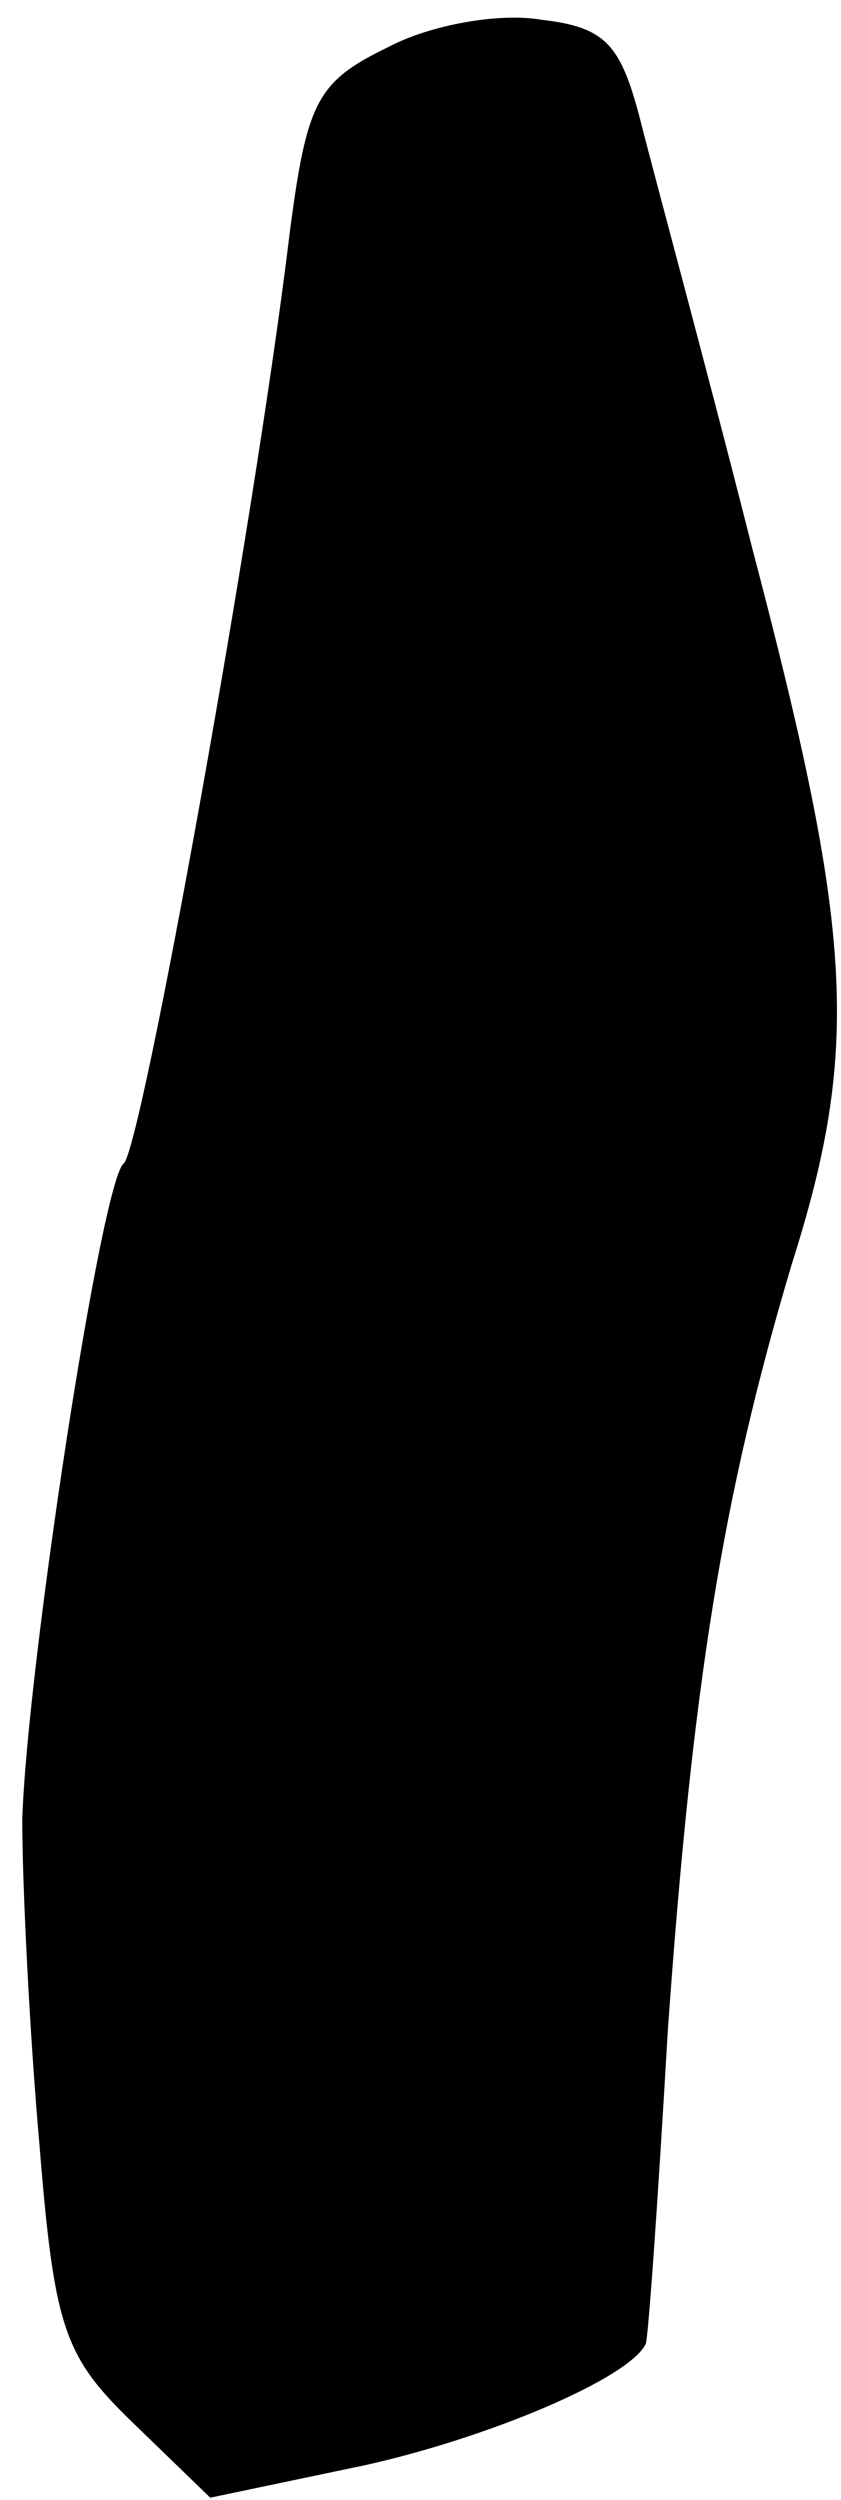 <?xml version="1.0" standalone="no"?>
<!DOCTYPE svg PUBLIC "-//W3C//DTD SVG 20010904//EN"
 "http://www.w3.org/TR/2001/REC-SVG-20010904/DTD/svg10.dtd">
<svg version="1.0" xmlns="http://www.w3.org/2000/svg"
 width="34pt" height="101pt" viewBox="0 0 34 101"
 preserveAspectRatio="xMidYMid meet">
<g transform="translate(0,101) scale(0.1,-0.1)"
fill="#000000" stroke="none">
<path fill="#000000" stroke="none" d="M157 991 c-29 -14 -33 -22 -40 -76 -14
-116 -60 -370 -67 -375 -9 -7 -39 -203 -41 -265 0 -27 3 -87 7 -132 6 -74 10
-85 38 -112 l31 -30 62 13 c50 11 107 35 114 49 1 1 5 58 9 127 10 140 22 215
50 309 28 88 25 134 -16 290 -19 75 -40 152 -45 172 -8 31 -14 38 -40 41 -17
3 -45 -2 -62 -11z"/>
</g>
</svg>

